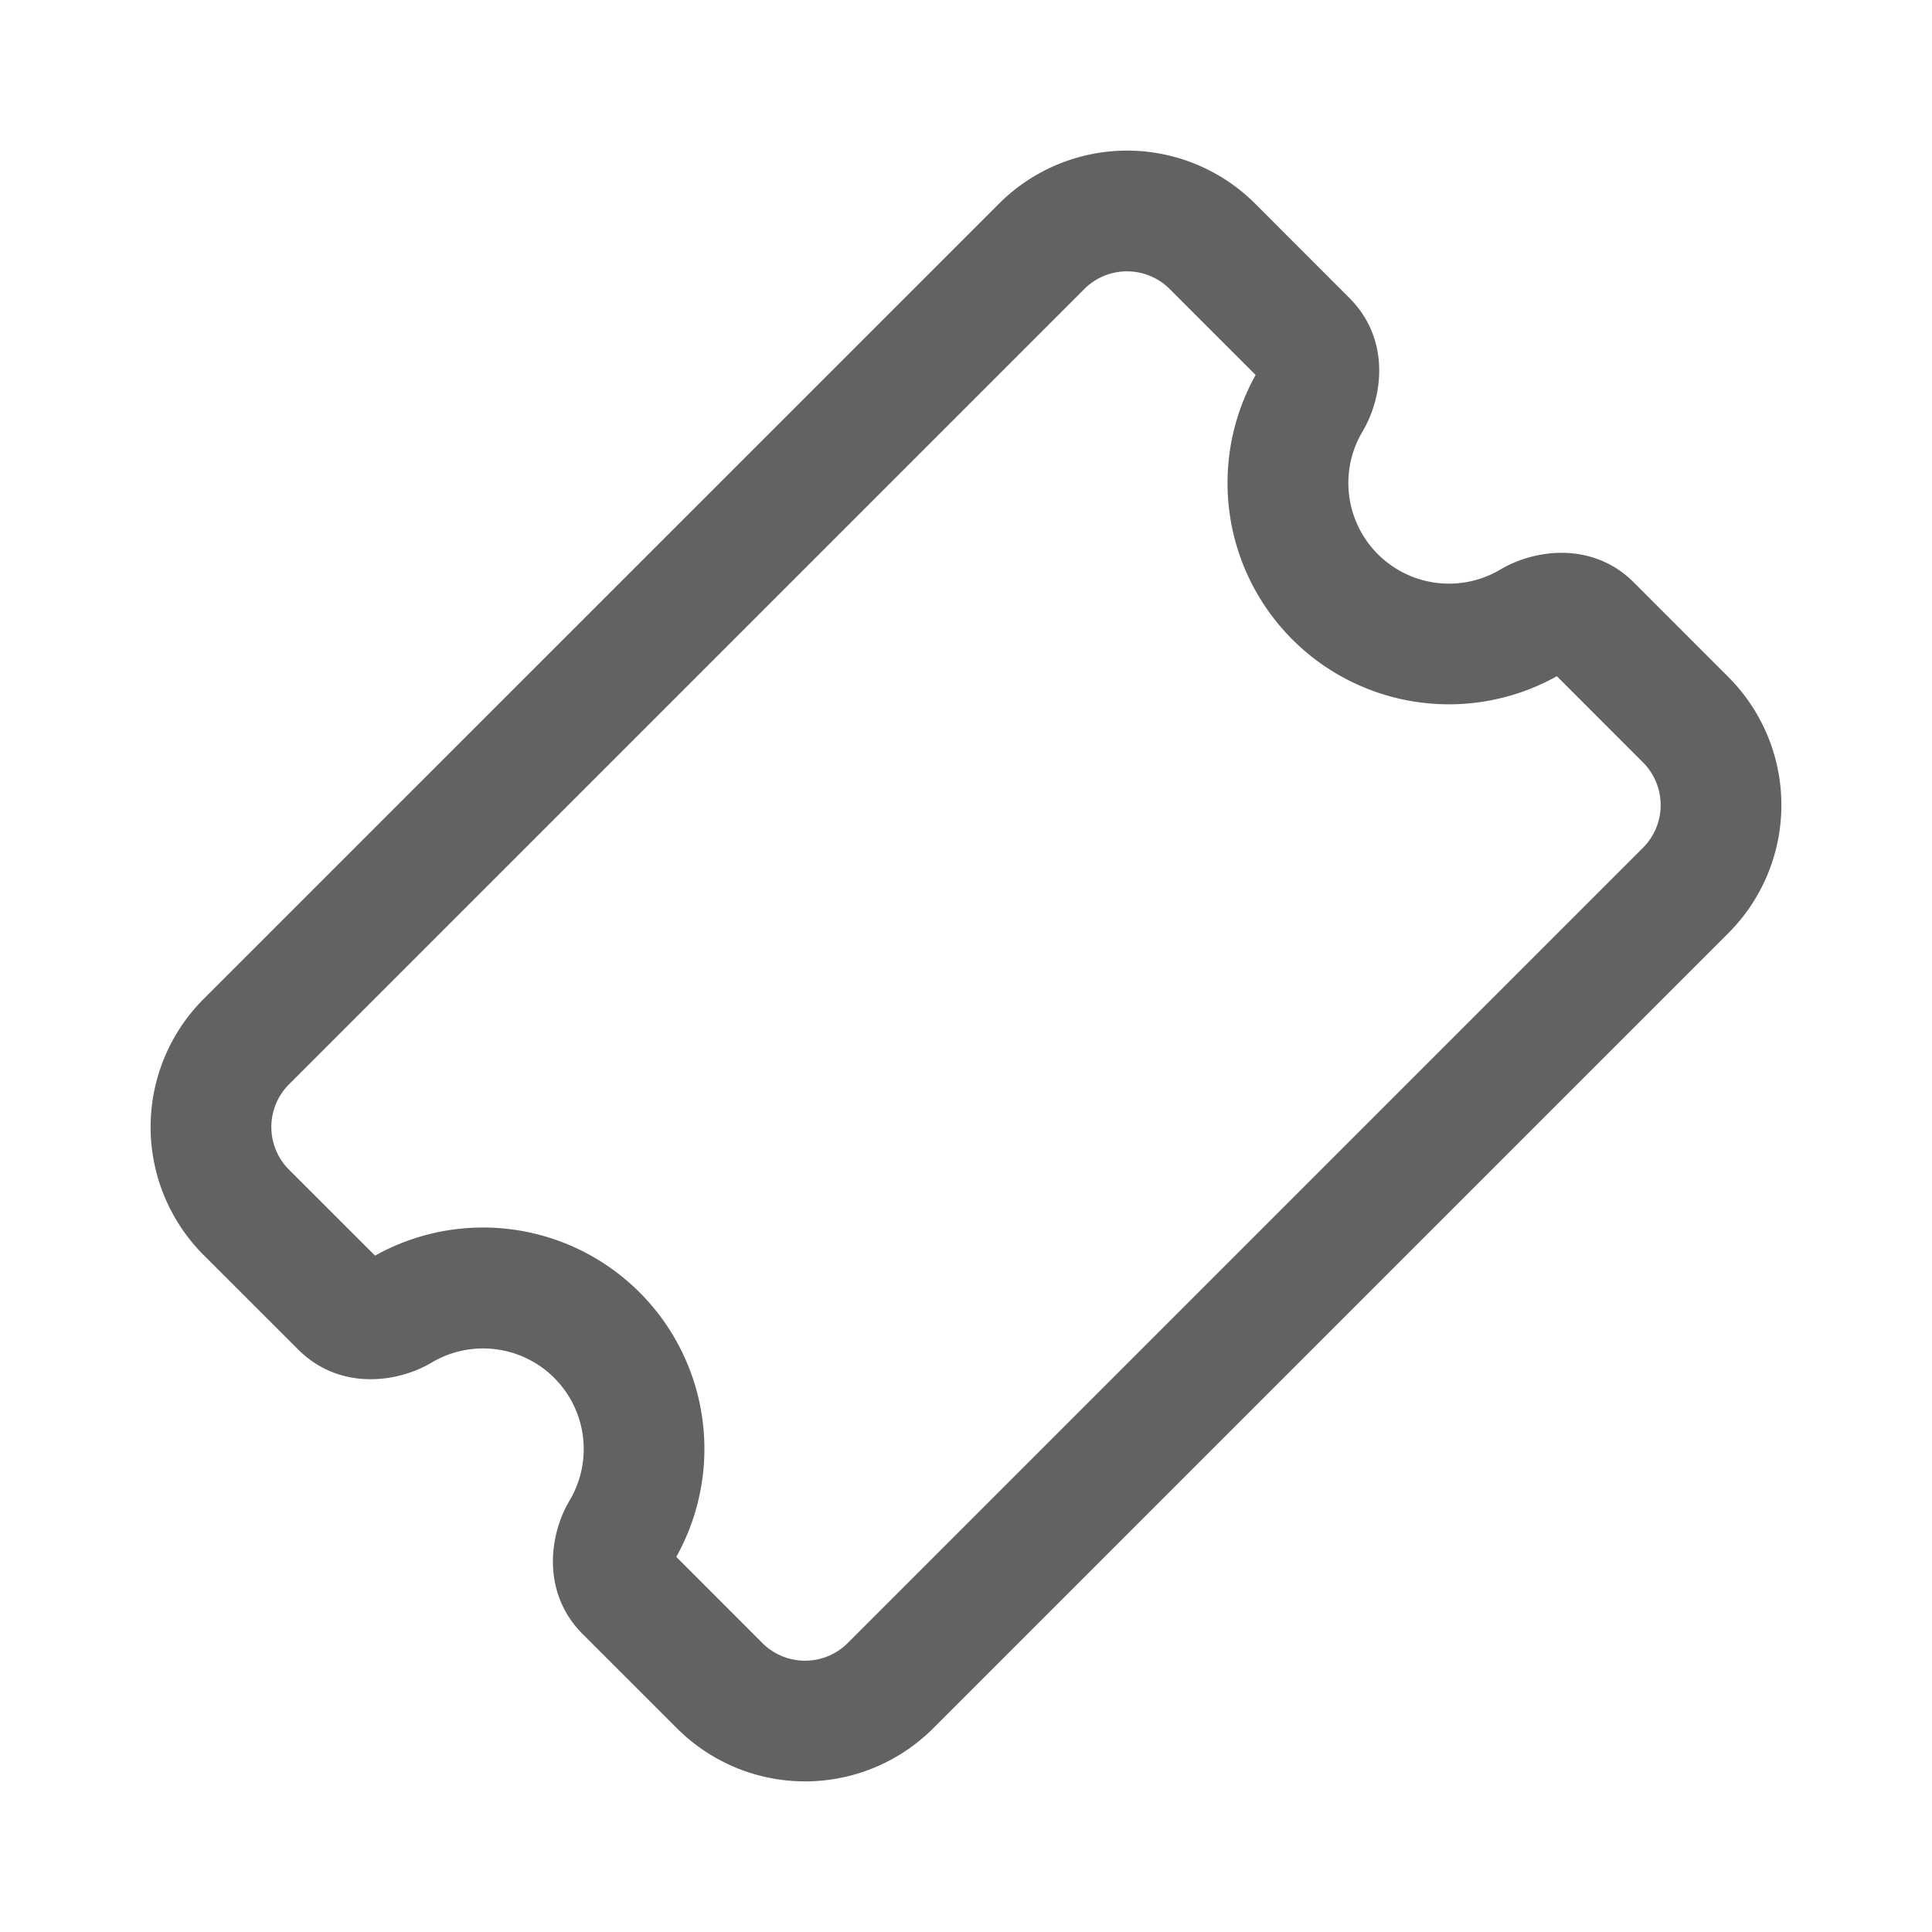 <svg xmlns="http://www.w3.org/2000/svg" xmlns:xlink="http://www.w3.org/1999/xlink" width="24" height="24" preserveAspectRatio="xMidYMid meet" viewBox="0 0 24 24" style="-ms-transform: rotate(360deg); -webkit-transform: rotate(360deg); transform: rotate(360deg);"><g fill="none"><path d="M14.53 3.59a.75.75 0 0 0-1.06 0l-9.88 9.88a.75.75 0 0 0 0 1.06l1.069 1.068a2.75 2.75 0 0 1 3.742 3.742L9.47 20.41a.75.75 0 0 0 1.061 0l9.879-9.879a.75.75 0 0 0 0-1.06L19.34 8.4a2.75 2.75 0 0 1-3.742-3.742L14.53 3.59zM12.41 2.53a2.25 2.25 0 0 1 3.182 0l1.171 1.172c.511.51.42 1.227.162 1.66a1.25 1.25 0 0 0 1.713 1.713c.433-.257 1.15-.349 1.66.162L21.47 8.41a2.25 2.25 0 0 1 0 3.182l-9.878 9.878a2.25 2.25 0 0 1-3.182 0l-1.172-1.171c-.51-.51-.42-1.228-.162-1.66a1.25 1.25 0 0 0-1.713-1.713c-.433.257-1.15.348-1.66-.163L2.53 15.591a2.25 2.25 0 0 1 0-3.182L12.41 2.53z" fill="#626262"/></g><rect x="0" y="0" width="24" height="24" fill="rgba(0, 0, 0, 0)" /></svg>
